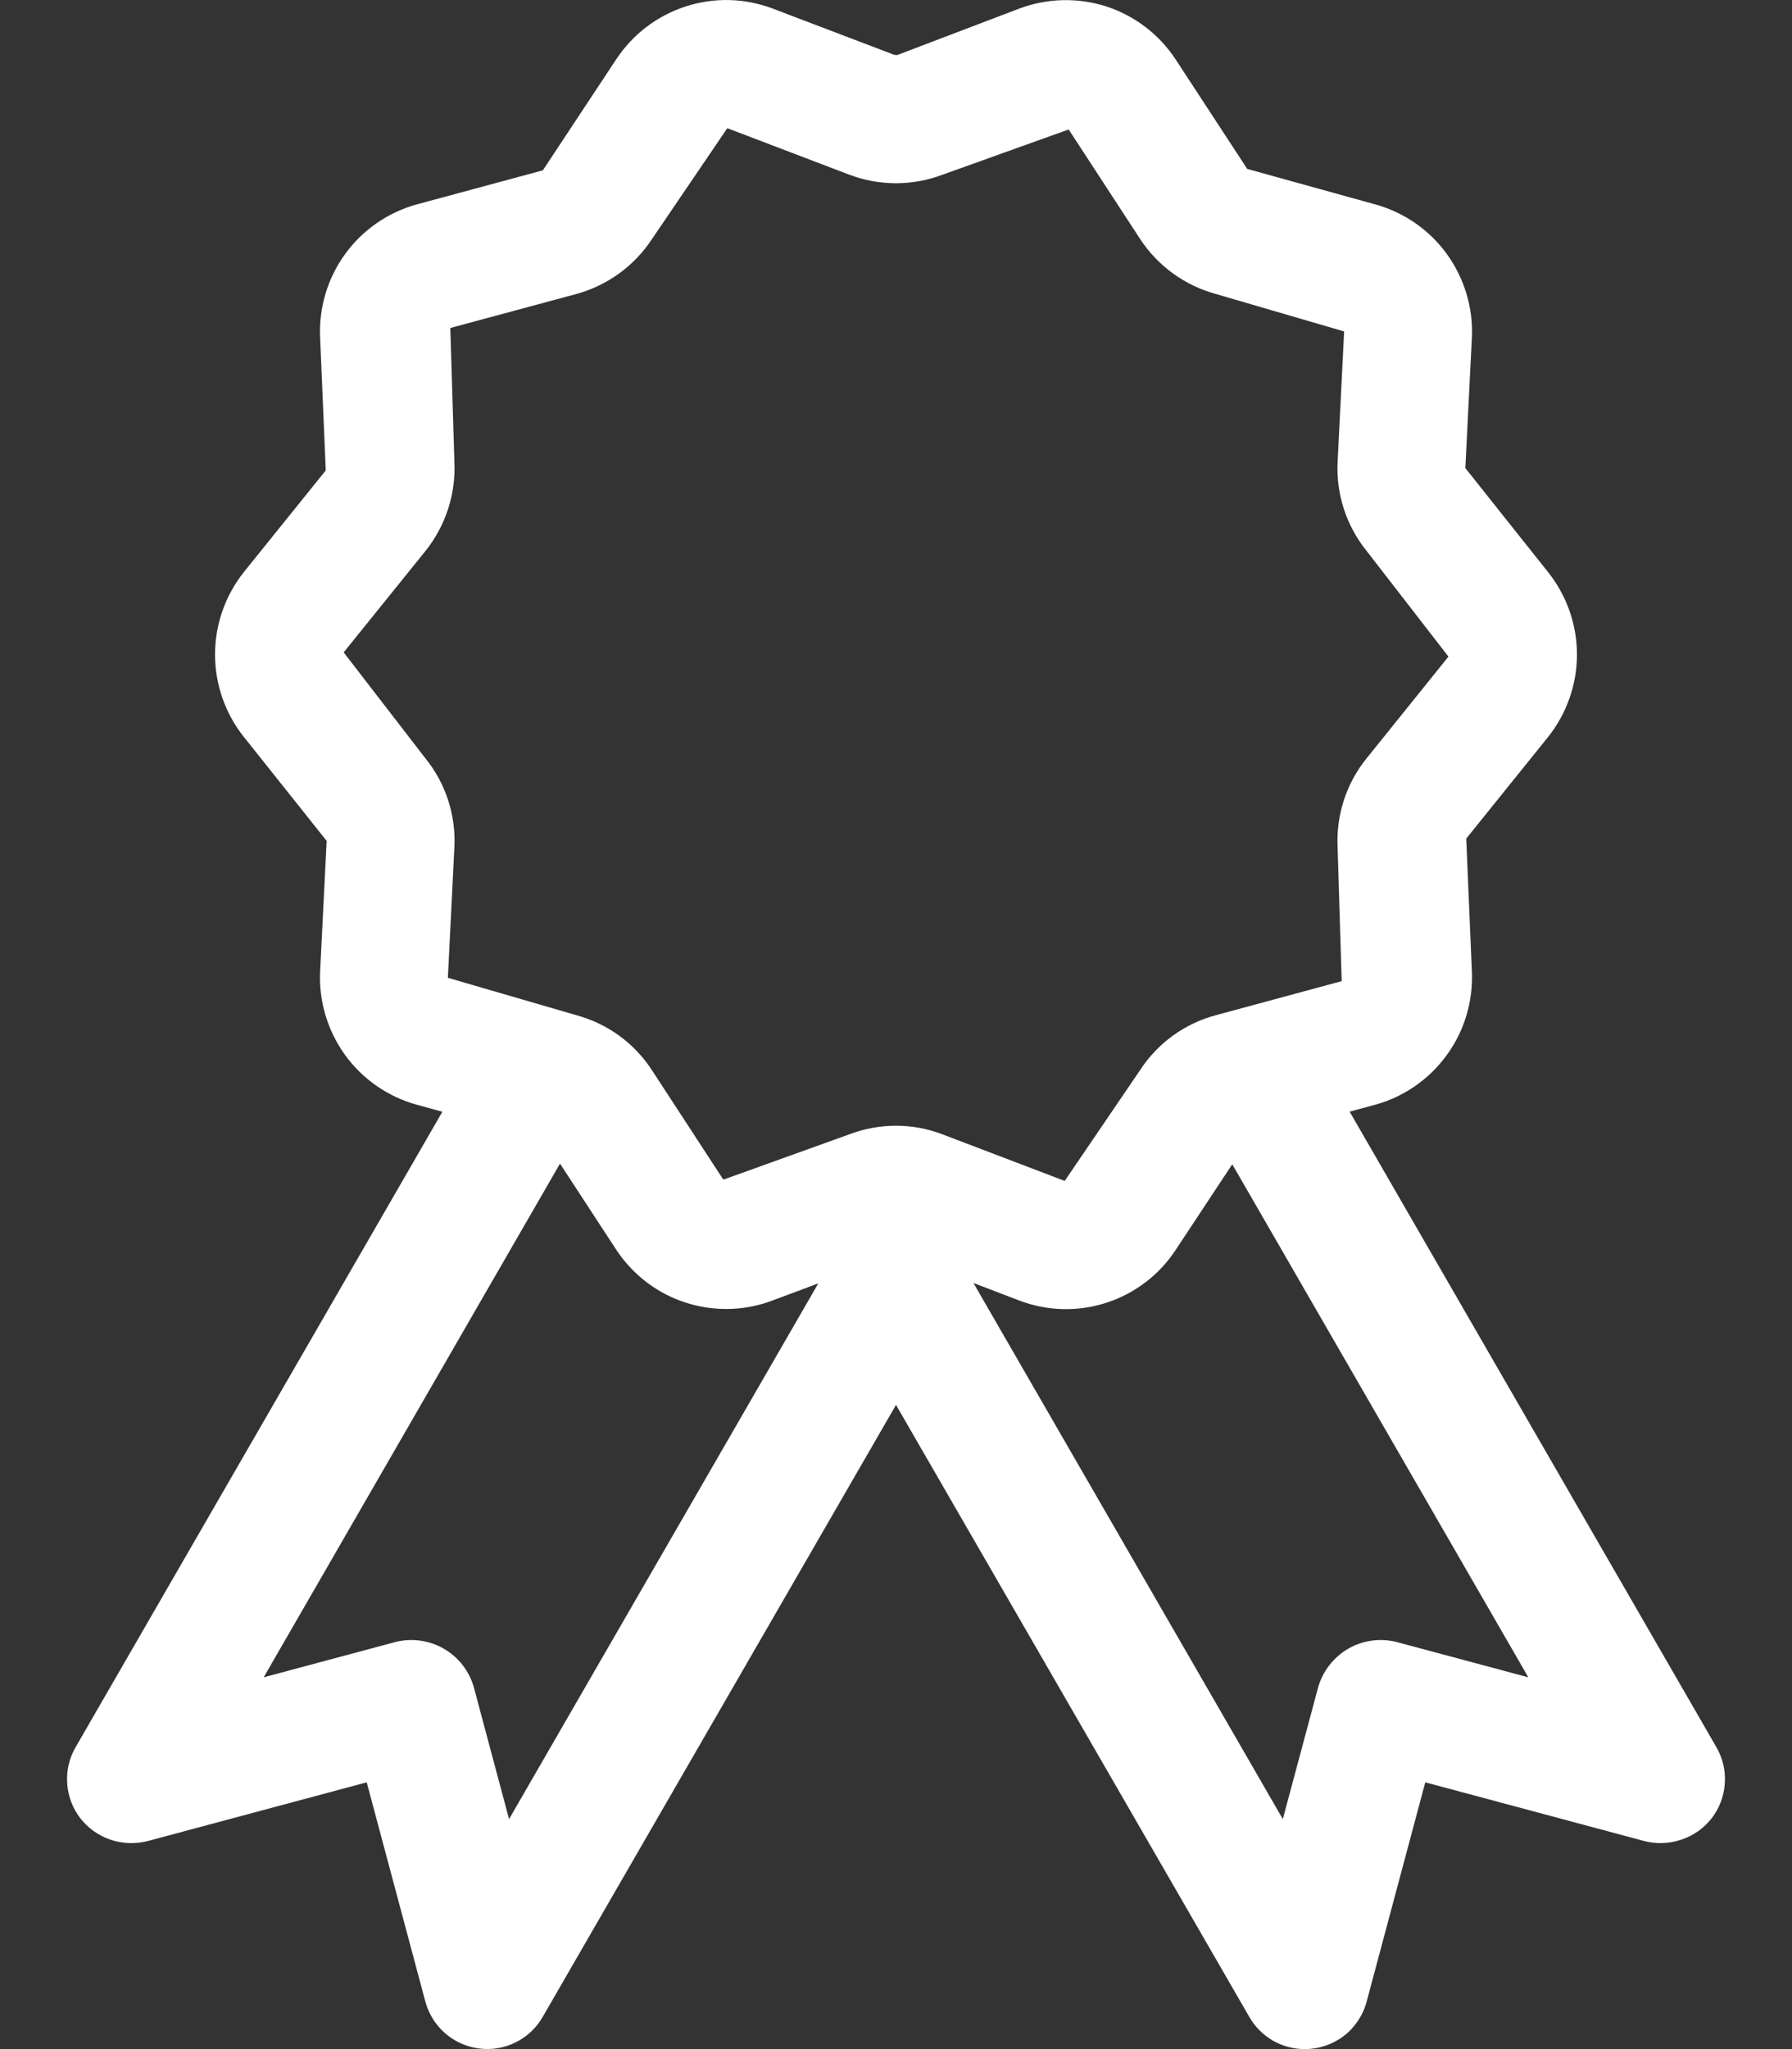<svg width="14" height="16" viewBox="0 0 14 16" fill="none" xmlns="http://www.w3.org/2000/svg">
<rect x="0" y="0" width="14" height="16" fill="#333333" stroke="none"/>
<path id="Vector" d="M13.409 13.642L10.544 8.68L10.744 8.626C10.969 8.564 11.166 8.427 11.303 8.238C11.441 8.049 11.509 7.819 11.499 7.586L11.455 6.548L12.094 5.755C12.24 5.572 12.32 5.345 12.32 5.111C12.32 4.877 12.24 4.65 12.094 4.467L11.448 3.655L11.499 2.637C11.51 2.404 11.441 2.174 11.304 1.984C11.167 1.795 10.969 1.658 10.744 1.596L9.744 1.319L9.186 0.466C9.058 0.27 8.867 0.124 8.645 0.051C8.422 -0.021 8.182 -0.015 7.963 0.067L7.009 0.43H7.007C7.002 0.43 6.99 0.426 6.991 0.43L6.037 0.067C5.818 -0.016 5.578 -0.022 5.355 0.051C5.133 0.123 4.942 0.269 4.813 0.465L4.241 1.33L3.256 1.596C3.031 1.658 2.833 1.795 2.696 1.984C2.559 2.173 2.49 2.403 2.501 2.636L2.545 3.673L1.906 4.466C1.76 4.649 1.68 4.876 1.68 5.11C1.68 5.344 1.759 5.571 1.905 5.754L2.552 6.566L2.501 7.585C2.49 7.818 2.559 8.048 2.696 8.238C2.833 8.427 3.031 8.564 3.256 8.626L3.456 8.681L0.591 13.642C0.541 13.728 0.518 13.826 0.525 13.925C0.531 14.024 0.567 14.118 0.627 14.197C0.688 14.275 0.77 14.333 0.863 14.365C0.956 14.396 1.057 14.4 1.152 14.376L2.865 13.917L3.323 15.629C3.349 15.724 3.402 15.81 3.476 15.875C3.551 15.941 3.643 15.982 3.741 15.995C3.839 16.008 3.939 15.992 4.027 15.948C4.116 15.905 4.19 15.835 4.239 15.75L7 10.97L9.761 15.75C9.804 15.826 9.868 15.889 9.943 15.933C10.02 15.977 10.106 16 10.193 16C10.304 16 10.411 15.964 10.499 15.897C10.586 15.83 10.649 15.735 10.677 15.629L11.135 13.917L12.848 14.376C12.943 14.4 13.044 14.396 13.137 14.364C13.23 14.333 13.312 14.275 13.373 14.197C13.433 14.118 13.469 14.024 13.475 13.925C13.482 13.826 13.459 13.728 13.409 13.642ZM2.685 5.094L3.325 4.301C3.482 4.104 3.562 3.857 3.55 3.606L3.518 2.561L4.505 2.295C4.747 2.228 4.956 2.076 5.094 1.866L5.682 1.001L6.635 1.364C6.87 1.453 7.129 1.453 7.364 1.364L8.349 1.011L8.907 1.866C9.045 2.076 9.255 2.229 9.497 2.295L10.501 2.588L10.45 3.608C10.438 3.859 10.518 4.105 10.676 4.301L11.316 5.127L10.676 5.922C10.518 6.117 10.438 6.364 10.45 6.615L10.482 7.661L9.499 7.927C9.255 7.992 9.044 8.145 8.906 8.357L8.318 9.221L7.365 8.858C7.248 8.813 7.125 8.79 7 8.79C6.875 8.79 6.752 8.813 6.636 8.857L5.651 9.211L5.093 8.356C4.956 8.145 4.746 7.993 4.503 7.927L3.499 7.635L3.55 6.613C3.562 6.363 3.482 6.117 3.324 5.922L2.685 5.094ZM3.977 14.204L3.702 13.175C3.666 13.048 3.582 12.94 3.468 12.874C3.354 12.808 3.218 12.789 3.09 12.821L2.06 13.097L4.375 9.086L4.813 9.756C4.907 9.899 5.035 10.017 5.185 10.098C5.336 10.179 5.504 10.221 5.675 10.221C5.799 10.221 5.922 10.198 6.037 10.154L6.393 10.021L3.977 14.204ZM10.91 12.821C10.782 12.789 10.646 12.808 10.532 12.874C10.418 12.941 10.334 13.049 10.298 13.175L10.022 14.204L7.605 10.018L7.961 10.154C8.18 10.238 8.421 10.245 8.644 10.172C8.867 10.1 9.058 9.954 9.186 9.758L9.627 9.091L11.94 13.097L10.91 12.821Z" fill="white"/>
</svg>
